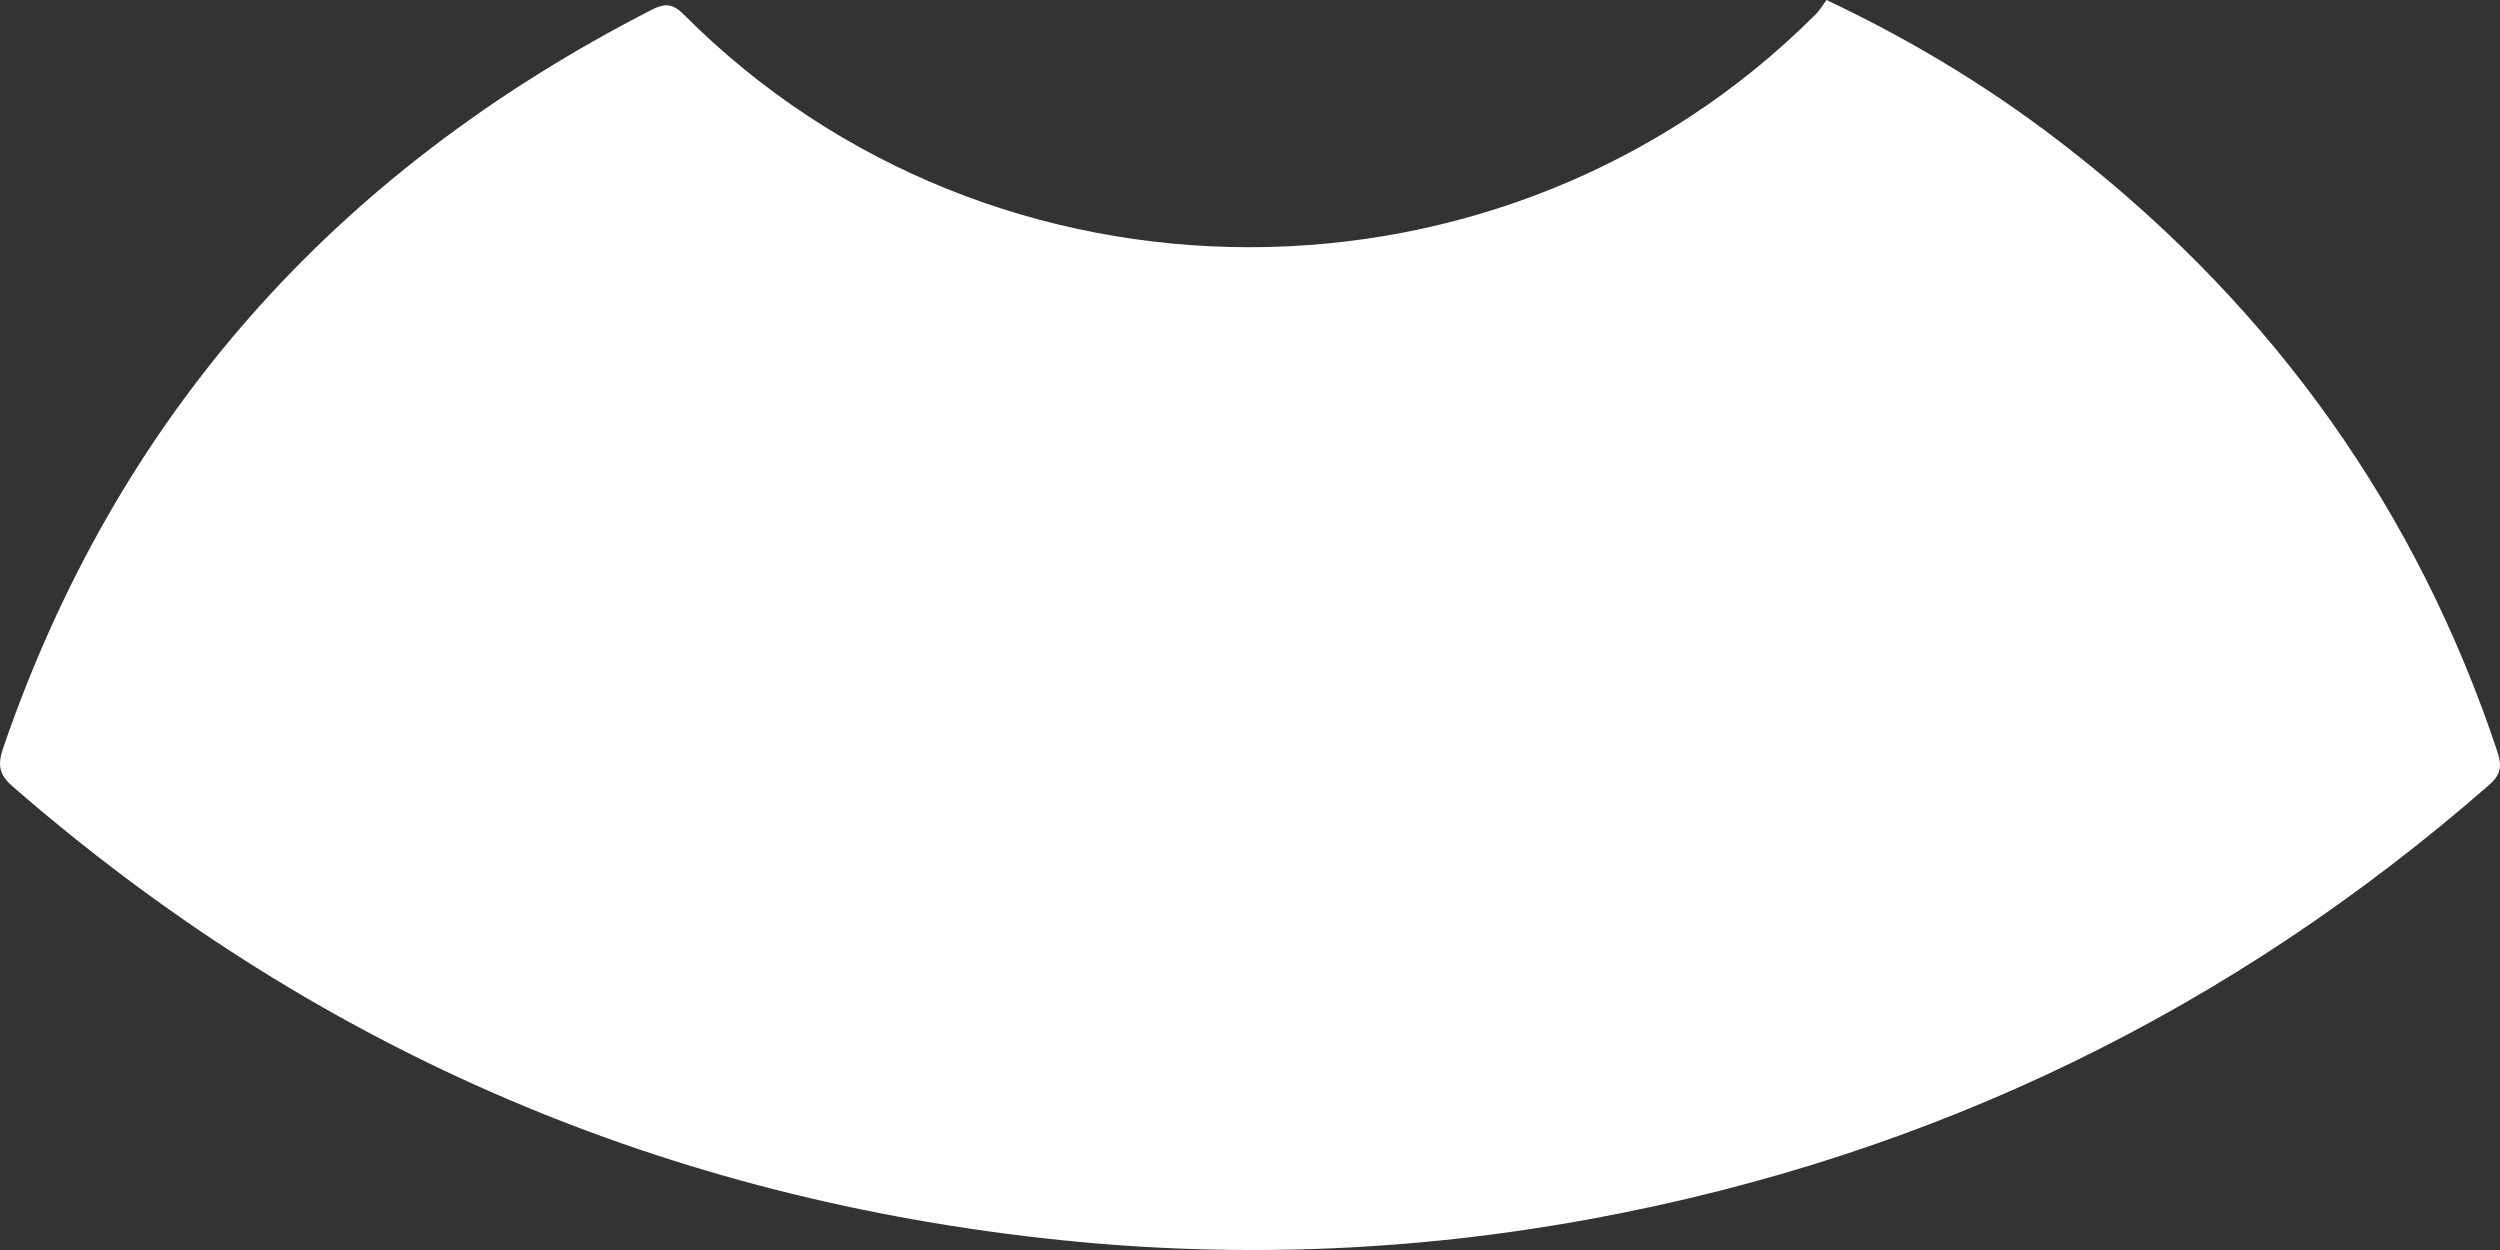 <svg width="10" height="5" viewBox="0 0 10 5" fill="none" xmlns="http://www.w3.org/2000/svg">
<rect x="0" y="0" width="10" height="5" fill="#333333" stroke="none"/>
<path d="M7.306 0C7.668 0.171 7.992 0.371 8.291 0.607C9.104 1.246 9.67 2.047 9.99 3.008C10.008 3.065 10.004 3.099 9.955 3.141C8.928 4.038 7.737 4.621 6.373 4.874C5.645 5.009 4.912 5.036 4.175 4.953C2.598 4.777 1.227 4.169 0.052 3.147C-0.004 3.099 -0.01 3.06 0.012 2.994C0.464 1.675 1.331 0.692 2.607 0.039C2.66 0.012 2.691 0.014 2.735 0.058C3.971 1.299 6.021 1.299 7.261 0.059C7.279 0.042 7.291 0.02 7.306 0L7.306 0Z" fill="white"/>
</svg>
